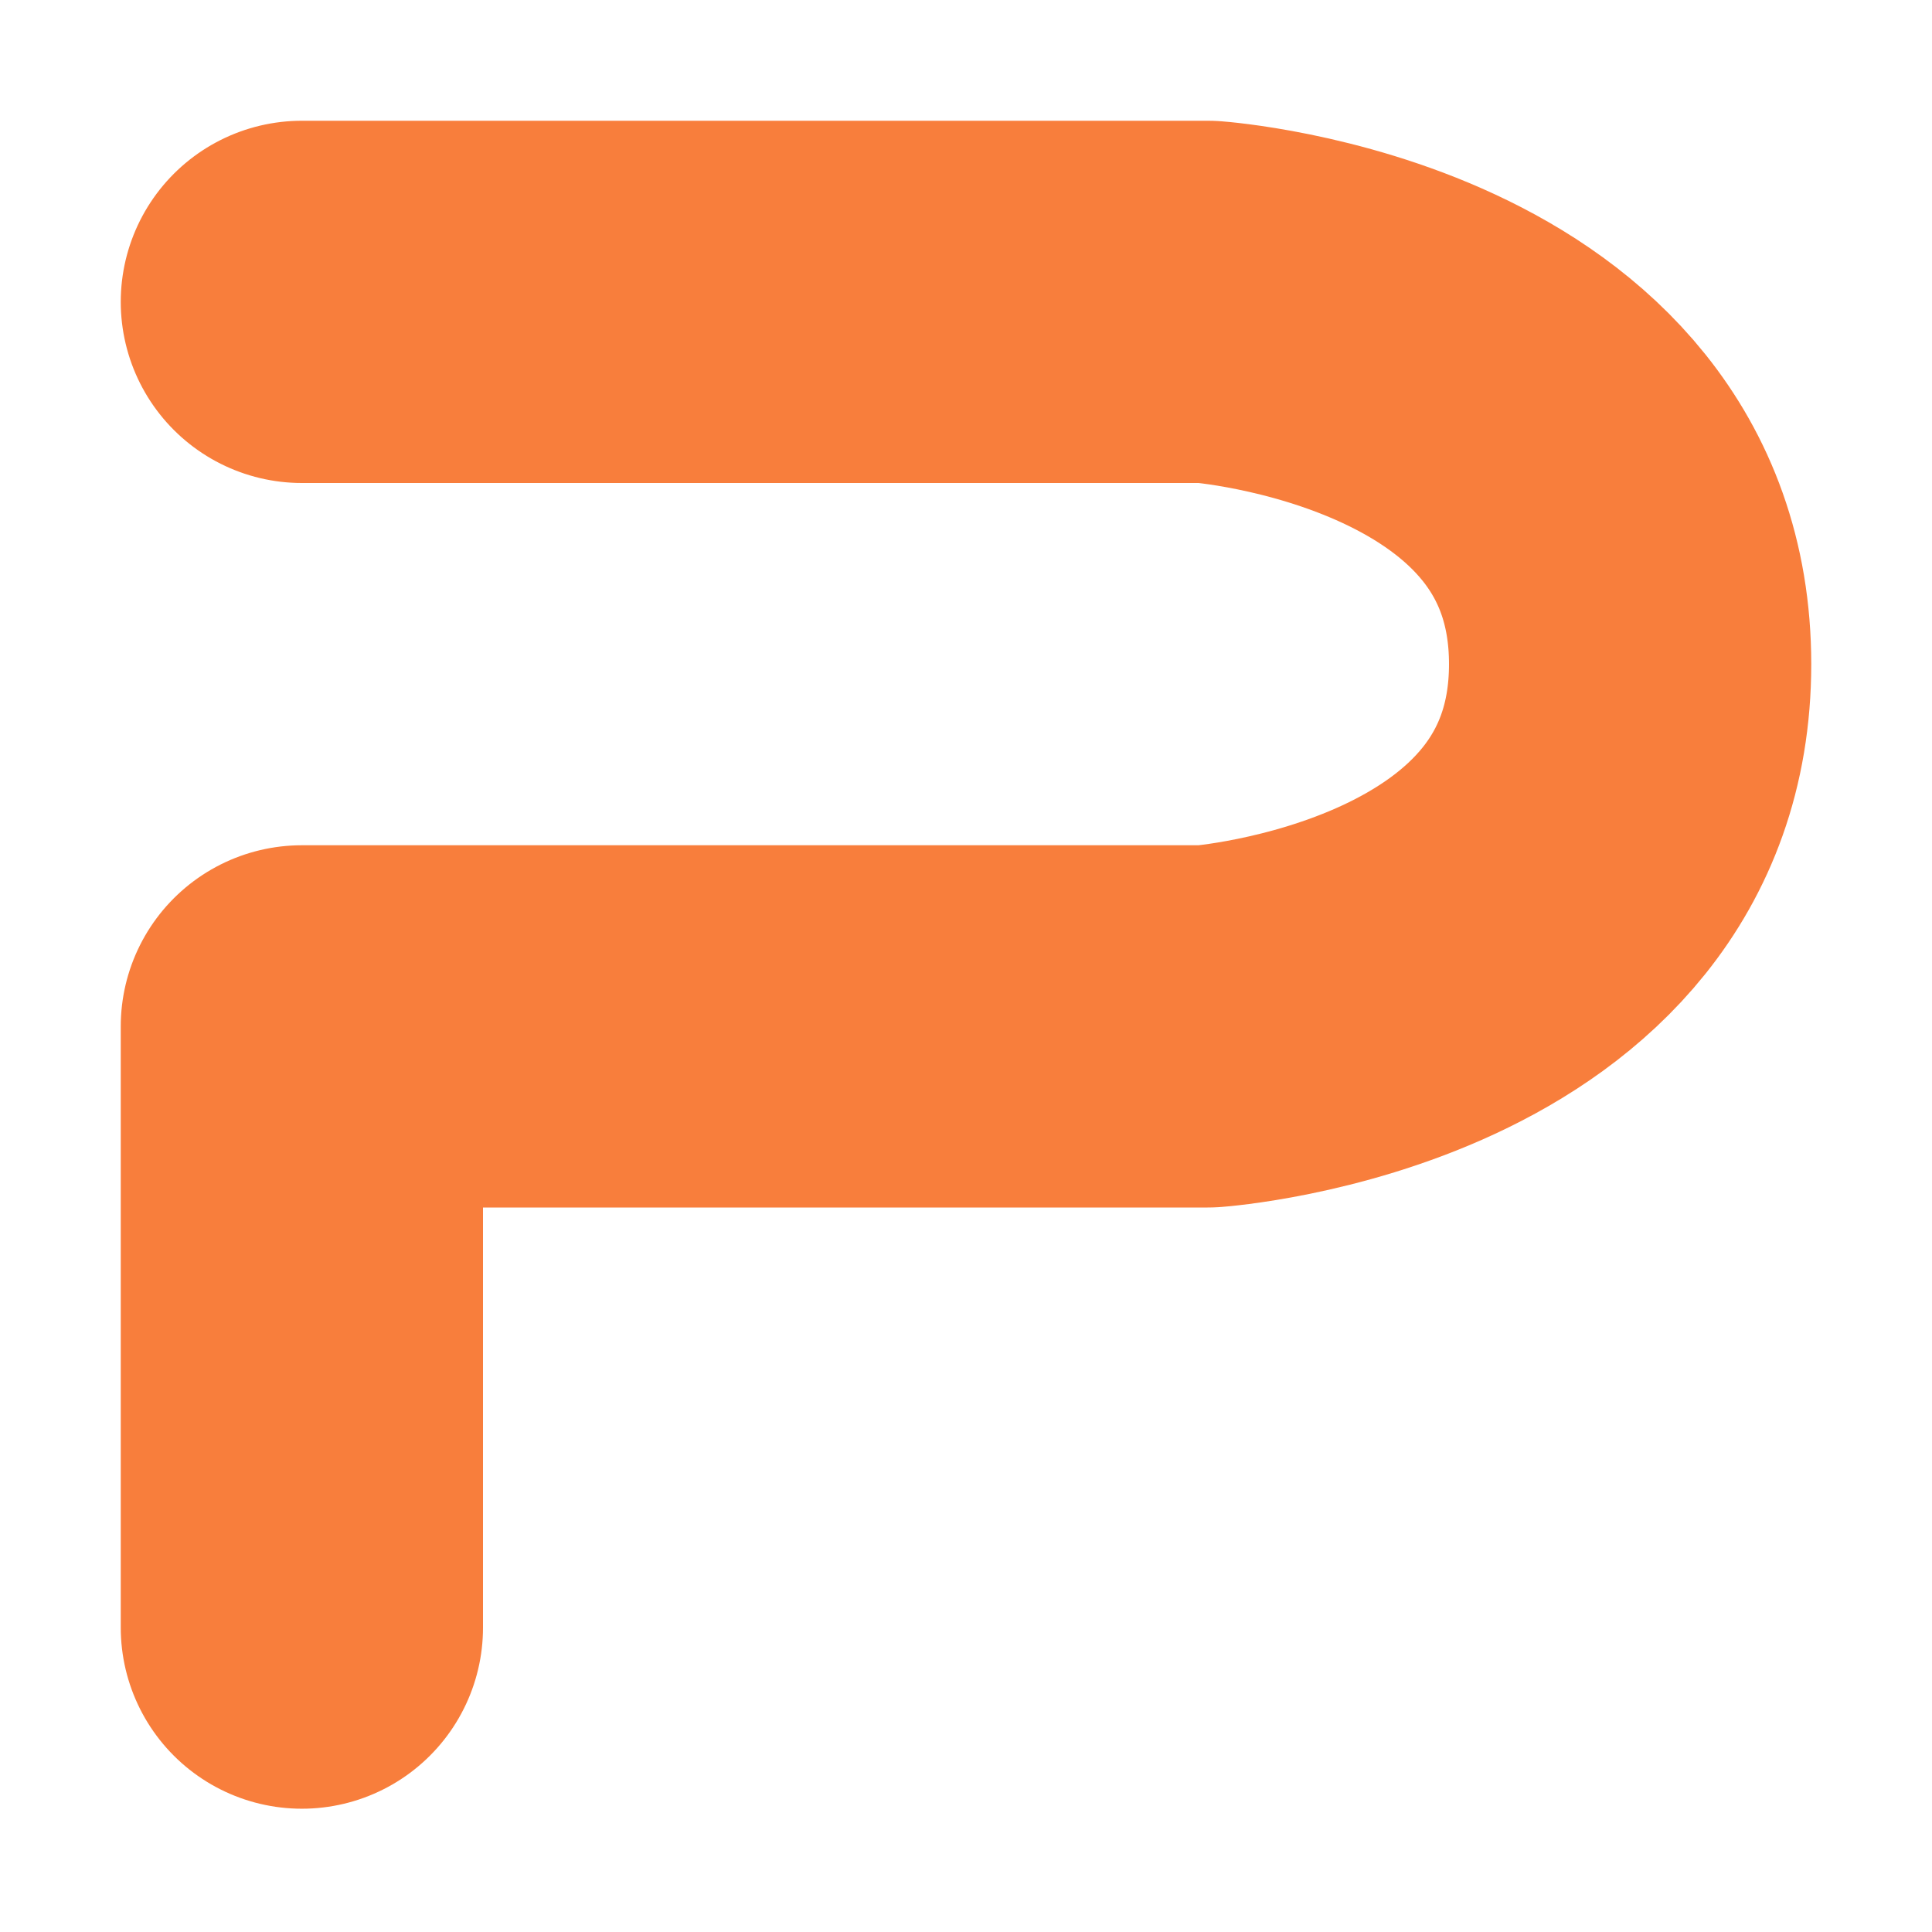 <svg xmlns="http://www.w3.org/2000/svg" width="16" height="16" version="1.1">
 <path fill="none" stroke="#f87e3c" stroke-linecap="round" stroke-linejoin="round" stroke-width="3" d="m2.5 13.479v-4.979h7.5s3.5-0.255 3.5-3-3.5-3-3.5-3h-7.5"/>
</svg>
